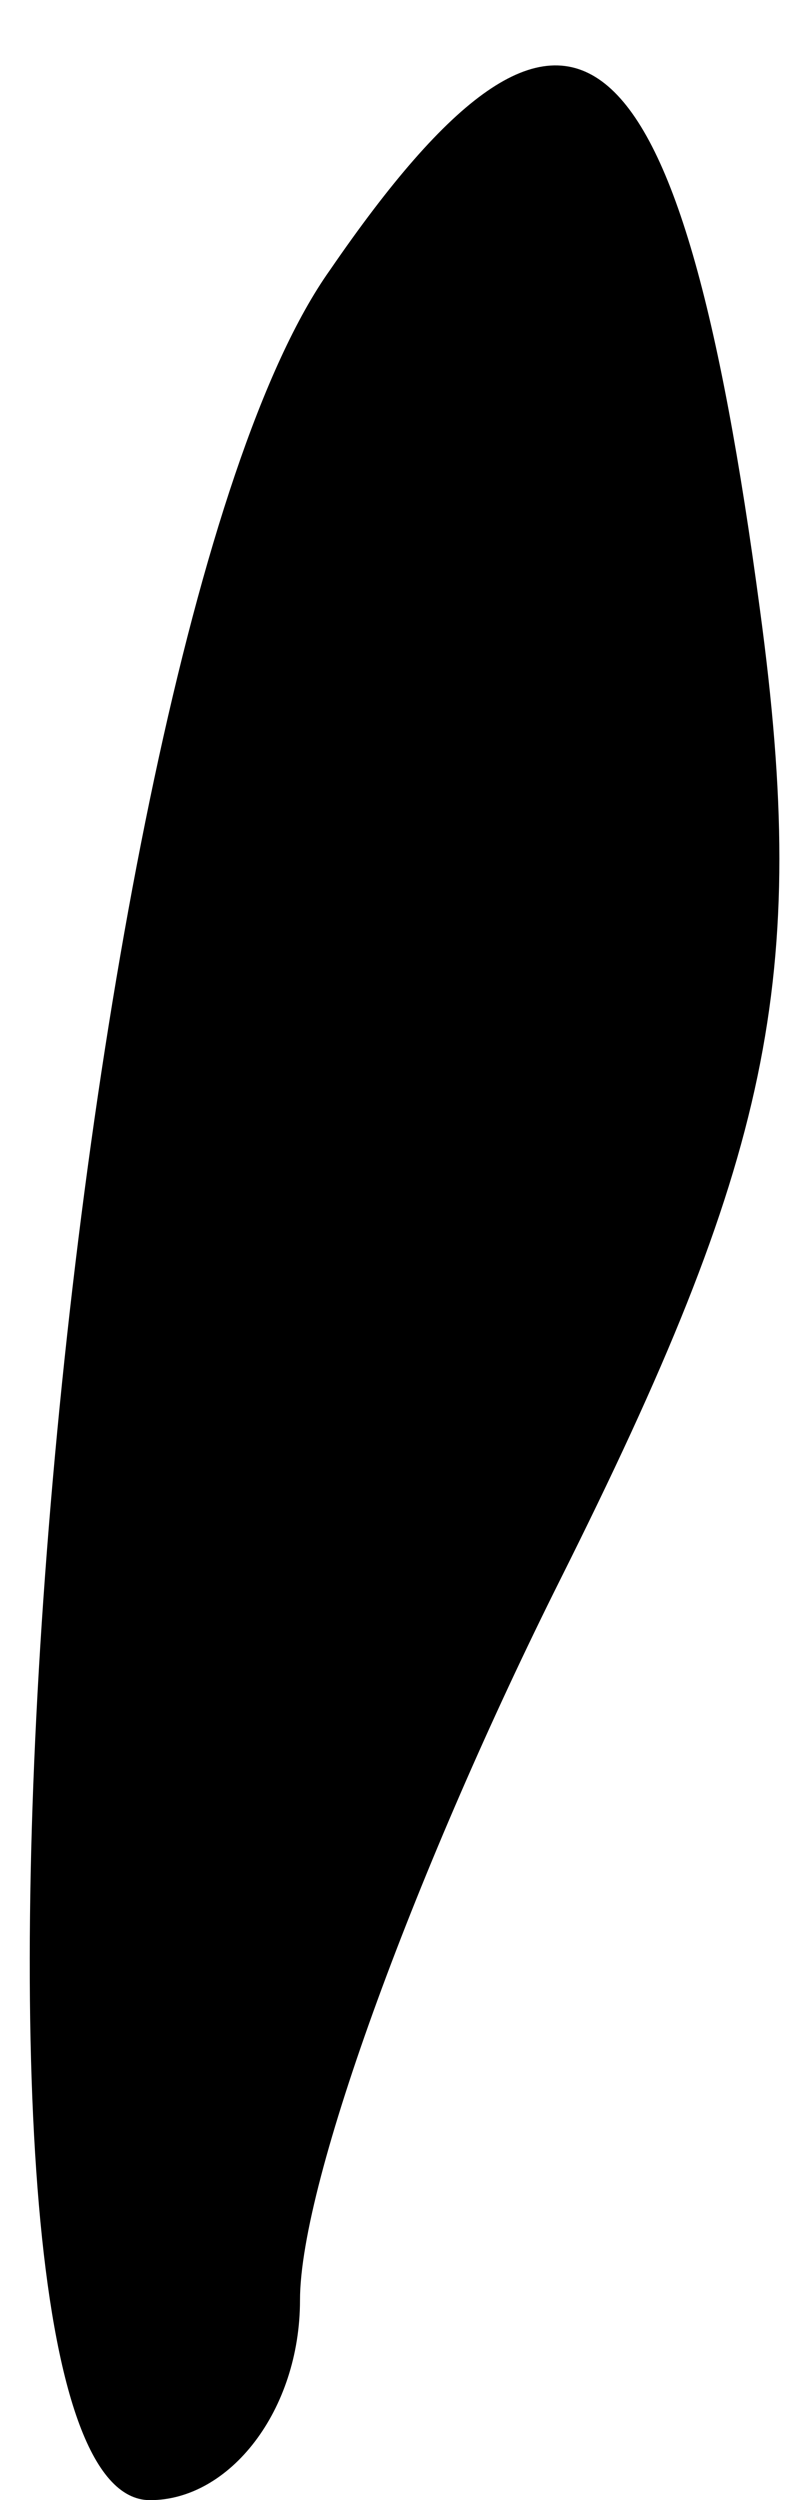 <?xml version="1.0" standalone="no"?>
<!DOCTYPE svg PUBLIC "-//W3C//DTD SVG 20010904//EN"
 "http://www.w3.org/TR/2001/REC-SVG-20010904/DTD/svg10.dtd">
<svg version="1.0" xmlns="http://www.w3.org/2000/svg"
 width="8pt" height="25pt" viewBox="0 0 8 25"
 preserveAspectRatio="xMidYMid meet">
<g transform="translate(0,25) scale(0.1,-0.1)"
fill="#000000" stroke="none">
<path fill="#000000" stroke="none" d="M33 223 c-27 -38 -42 -223 -18 -223 8
0 15 9 15 20 0 12 12 44 26 72 21 42 25 60 20 97 -8 60 -19 69 -43 34z"/>
</g>
</svg>
